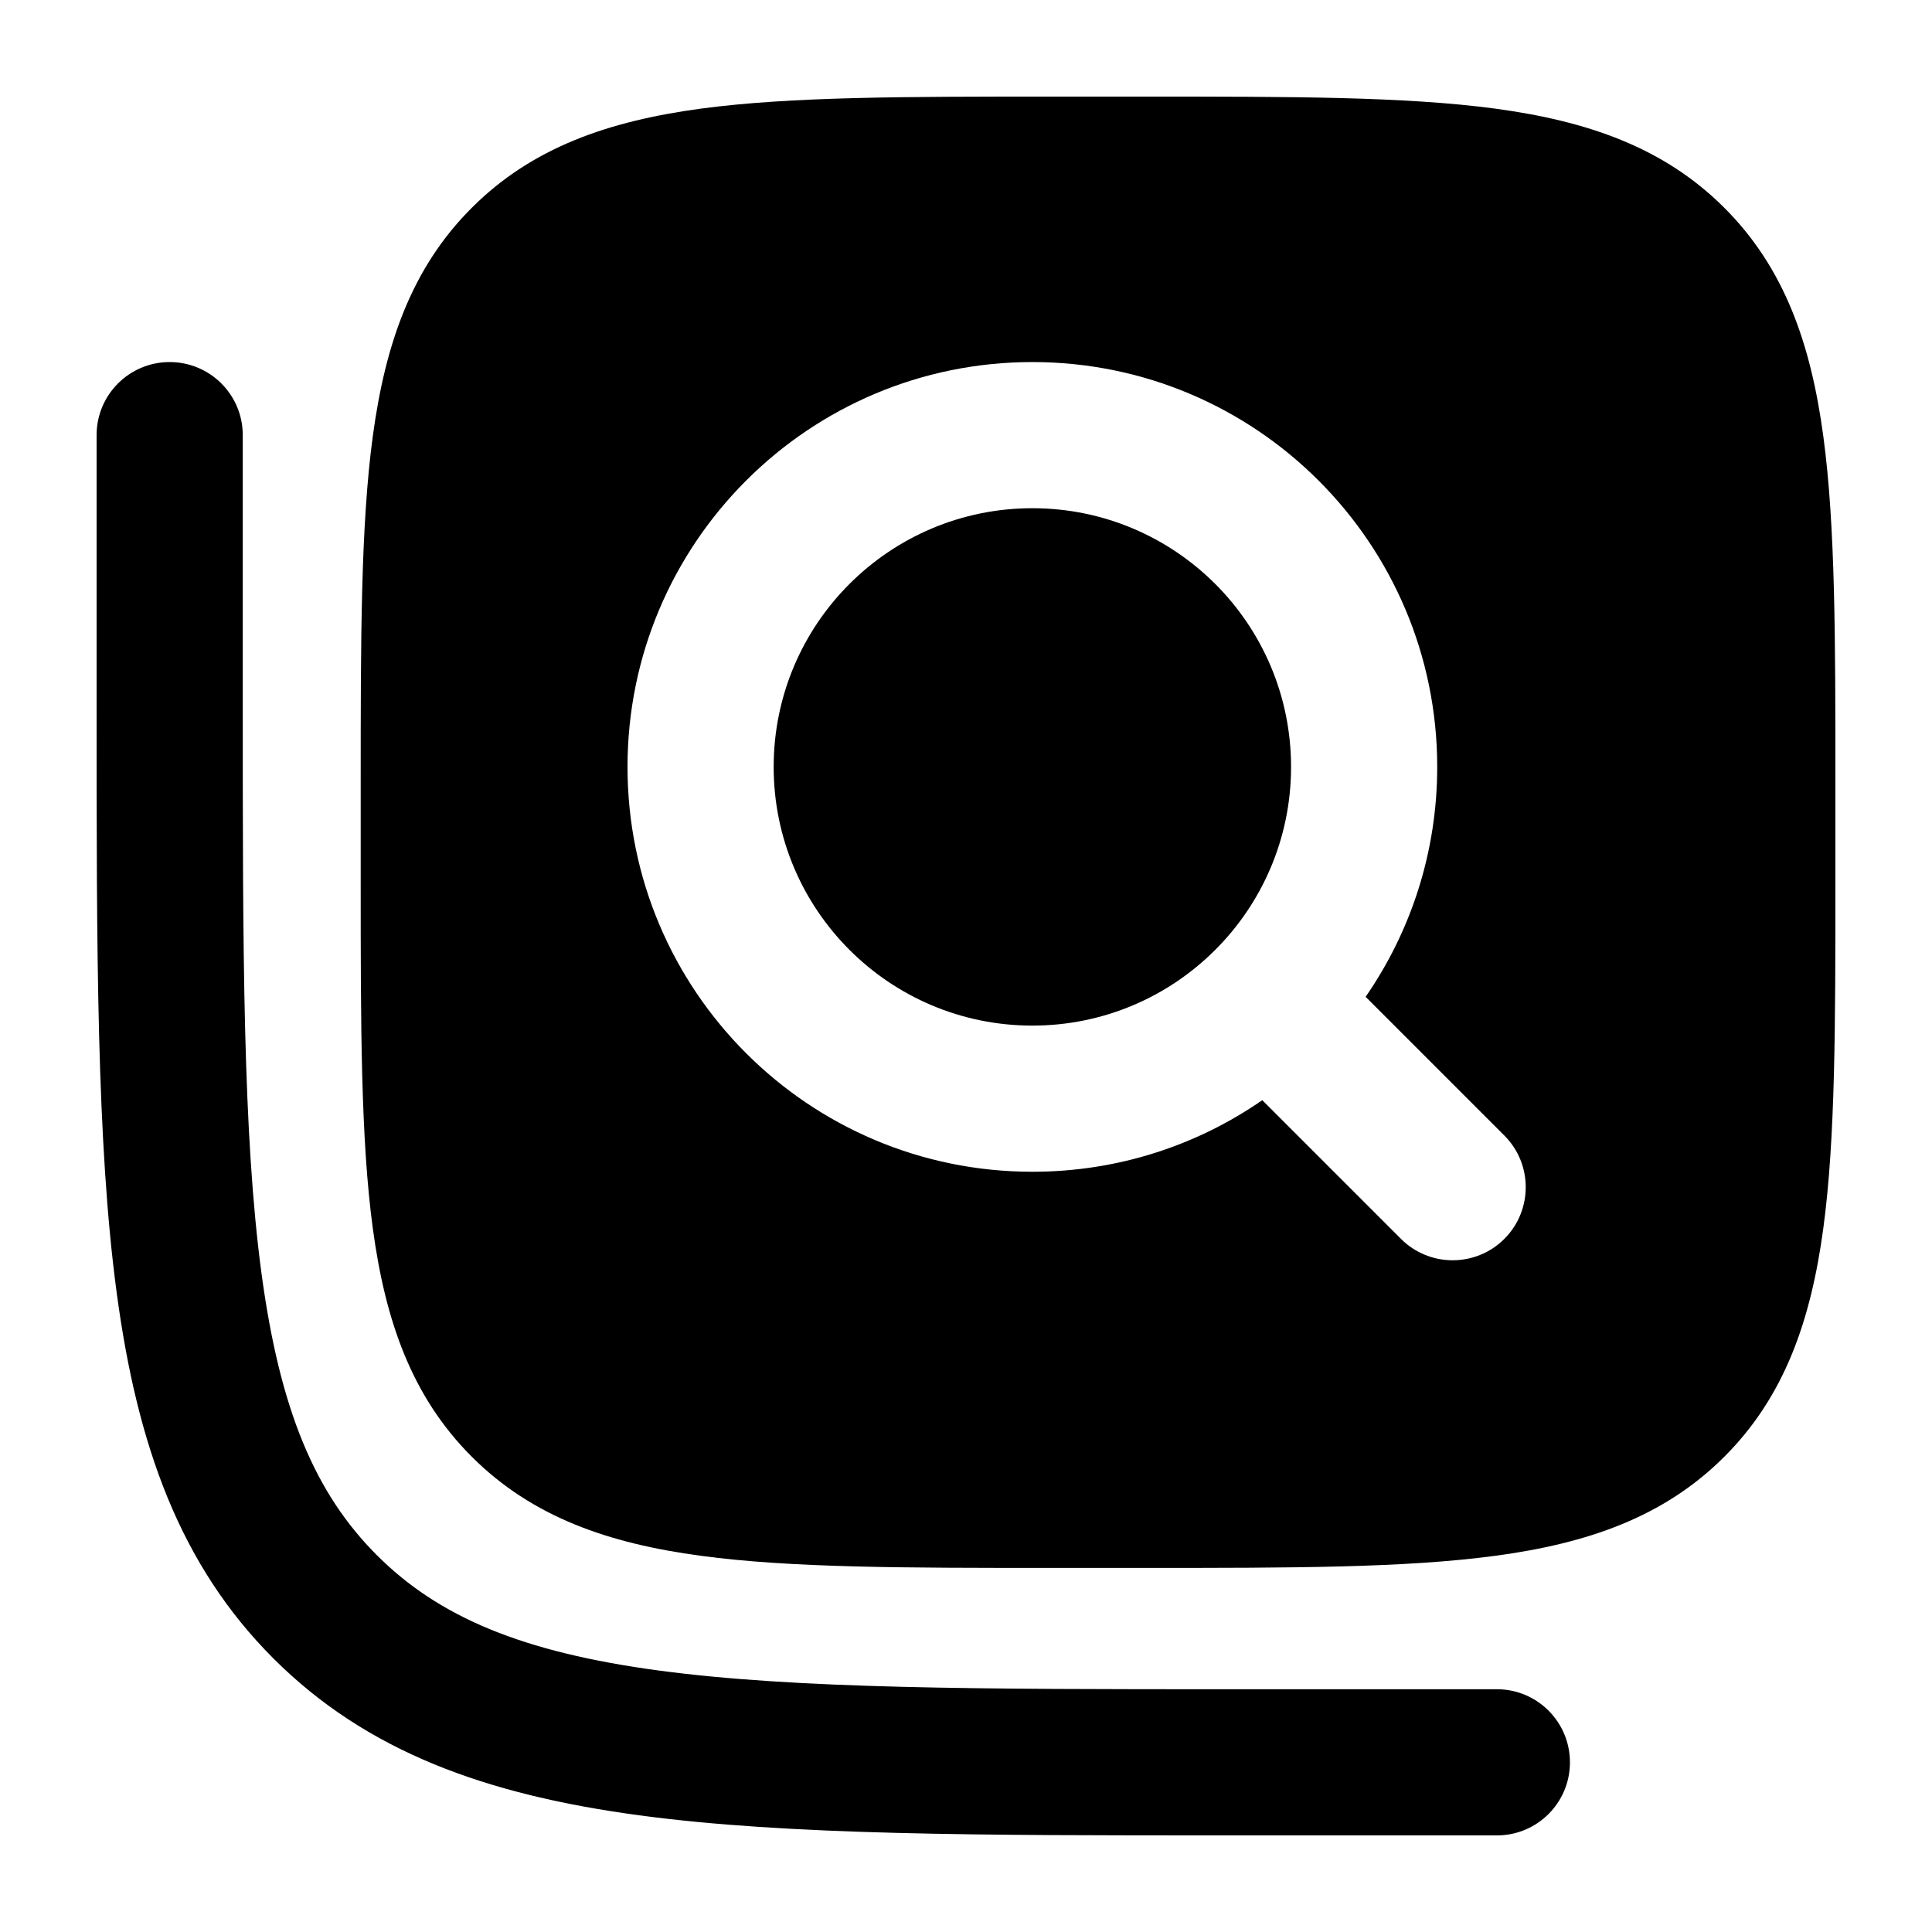 <svg
  xmlns="http://www.w3.org/2000/svg"
  width="20"
  height="20"
  viewBox="0 0 20 20"
  fill="none"
>
  <path
    d="M10.687 5.261C9.208 5.261 8.009 6.46 8.009 7.939C8.009 9.418 9.208 10.617 10.687 10.617C12.166 10.617 13.365 9.418 13.365 7.939C13.365 6.46 12.166 5.261 10.687 5.261Z"
    fill="currentColor"
  />
  <path
    fill-rule="evenodd"
    clip-rule="evenodd"
    d="M11.881 1H10.853C9.37 1 8.187 1 7.259 1.124C6.3 1.253 5.51 1.526 4.886 2.149C4.261 2.772 3.988 3.56 3.859 4.517C3.734 5.442 3.734 6.623 3.734 8.102V9.128C3.734 10.608 3.734 11.788 3.859 12.714C3.988 13.671 4.261 14.459 4.886 15.082C5.51 15.705 6.3 15.978 7.259 16.106C8.187 16.231 9.37 16.231 10.853 16.231H11.881C13.364 16.231 14.547 16.231 15.475 16.106C16.434 15.978 17.224 15.705 17.848 15.082C18.473 14.459 18.746 13.671 18.875 12.714C19 11.788 19 10.608 19 9.128V8.102C19 6.623 19 5.442 18.875 4.517C18.746 3.56 18.473 2.772 17.848 2.149C17.224 1.526 16.434 1.253 15.475 1.124C14.547 1 13.364 1 11.881 1ZM6.496 7.939C6.496 5.624 8.372 3.748 10.687 3.748C13.002 3.748 14.878 5.624 14.878 7.939C14.878 8.823 14.604 9.643 14.137 10.319L15.573 11.755C15.868 12.05 15.868 12.529 15.573 12.825C15.277 13.12 14.798 13.12 14.503 12.825L13.067 11.389C12.391 11.857 11.571 12.13 10.687 12.13C8.372 12.13 6.496 10.254 6.496 7.939Z"
    fill="currentColor"
  />
  <path
    d="M1.756 3.748C1.339 3.748 1 4.086 1 4.504V7.311C1 9.852 1 11.836 1.208 13.383C1.42 14.964 1.862 16.2 2.831 17.169C3.8 18.137 5.036 18.579 6.617 18.792C8.164 19 10.148 19 12.69 19H15.496C15.914 19 16.252 18.661 16.252 18.244C16.252 17.826 15.914 17.487 15.496 17.487H12.748C10.136 17.487 8.253 17.485 6.818 17.293C5.406 17.103 4.542 16.74 3.901 16.099C3.26 15.458 2.897 14.594 2.707 13.182C2.514 11.747 2.513 9.864 2.513 7.252V4.504C2.513 4.086 2.174 3.748 1.756 3.748Z"
    fill="currentColor"
  />
</svg>
